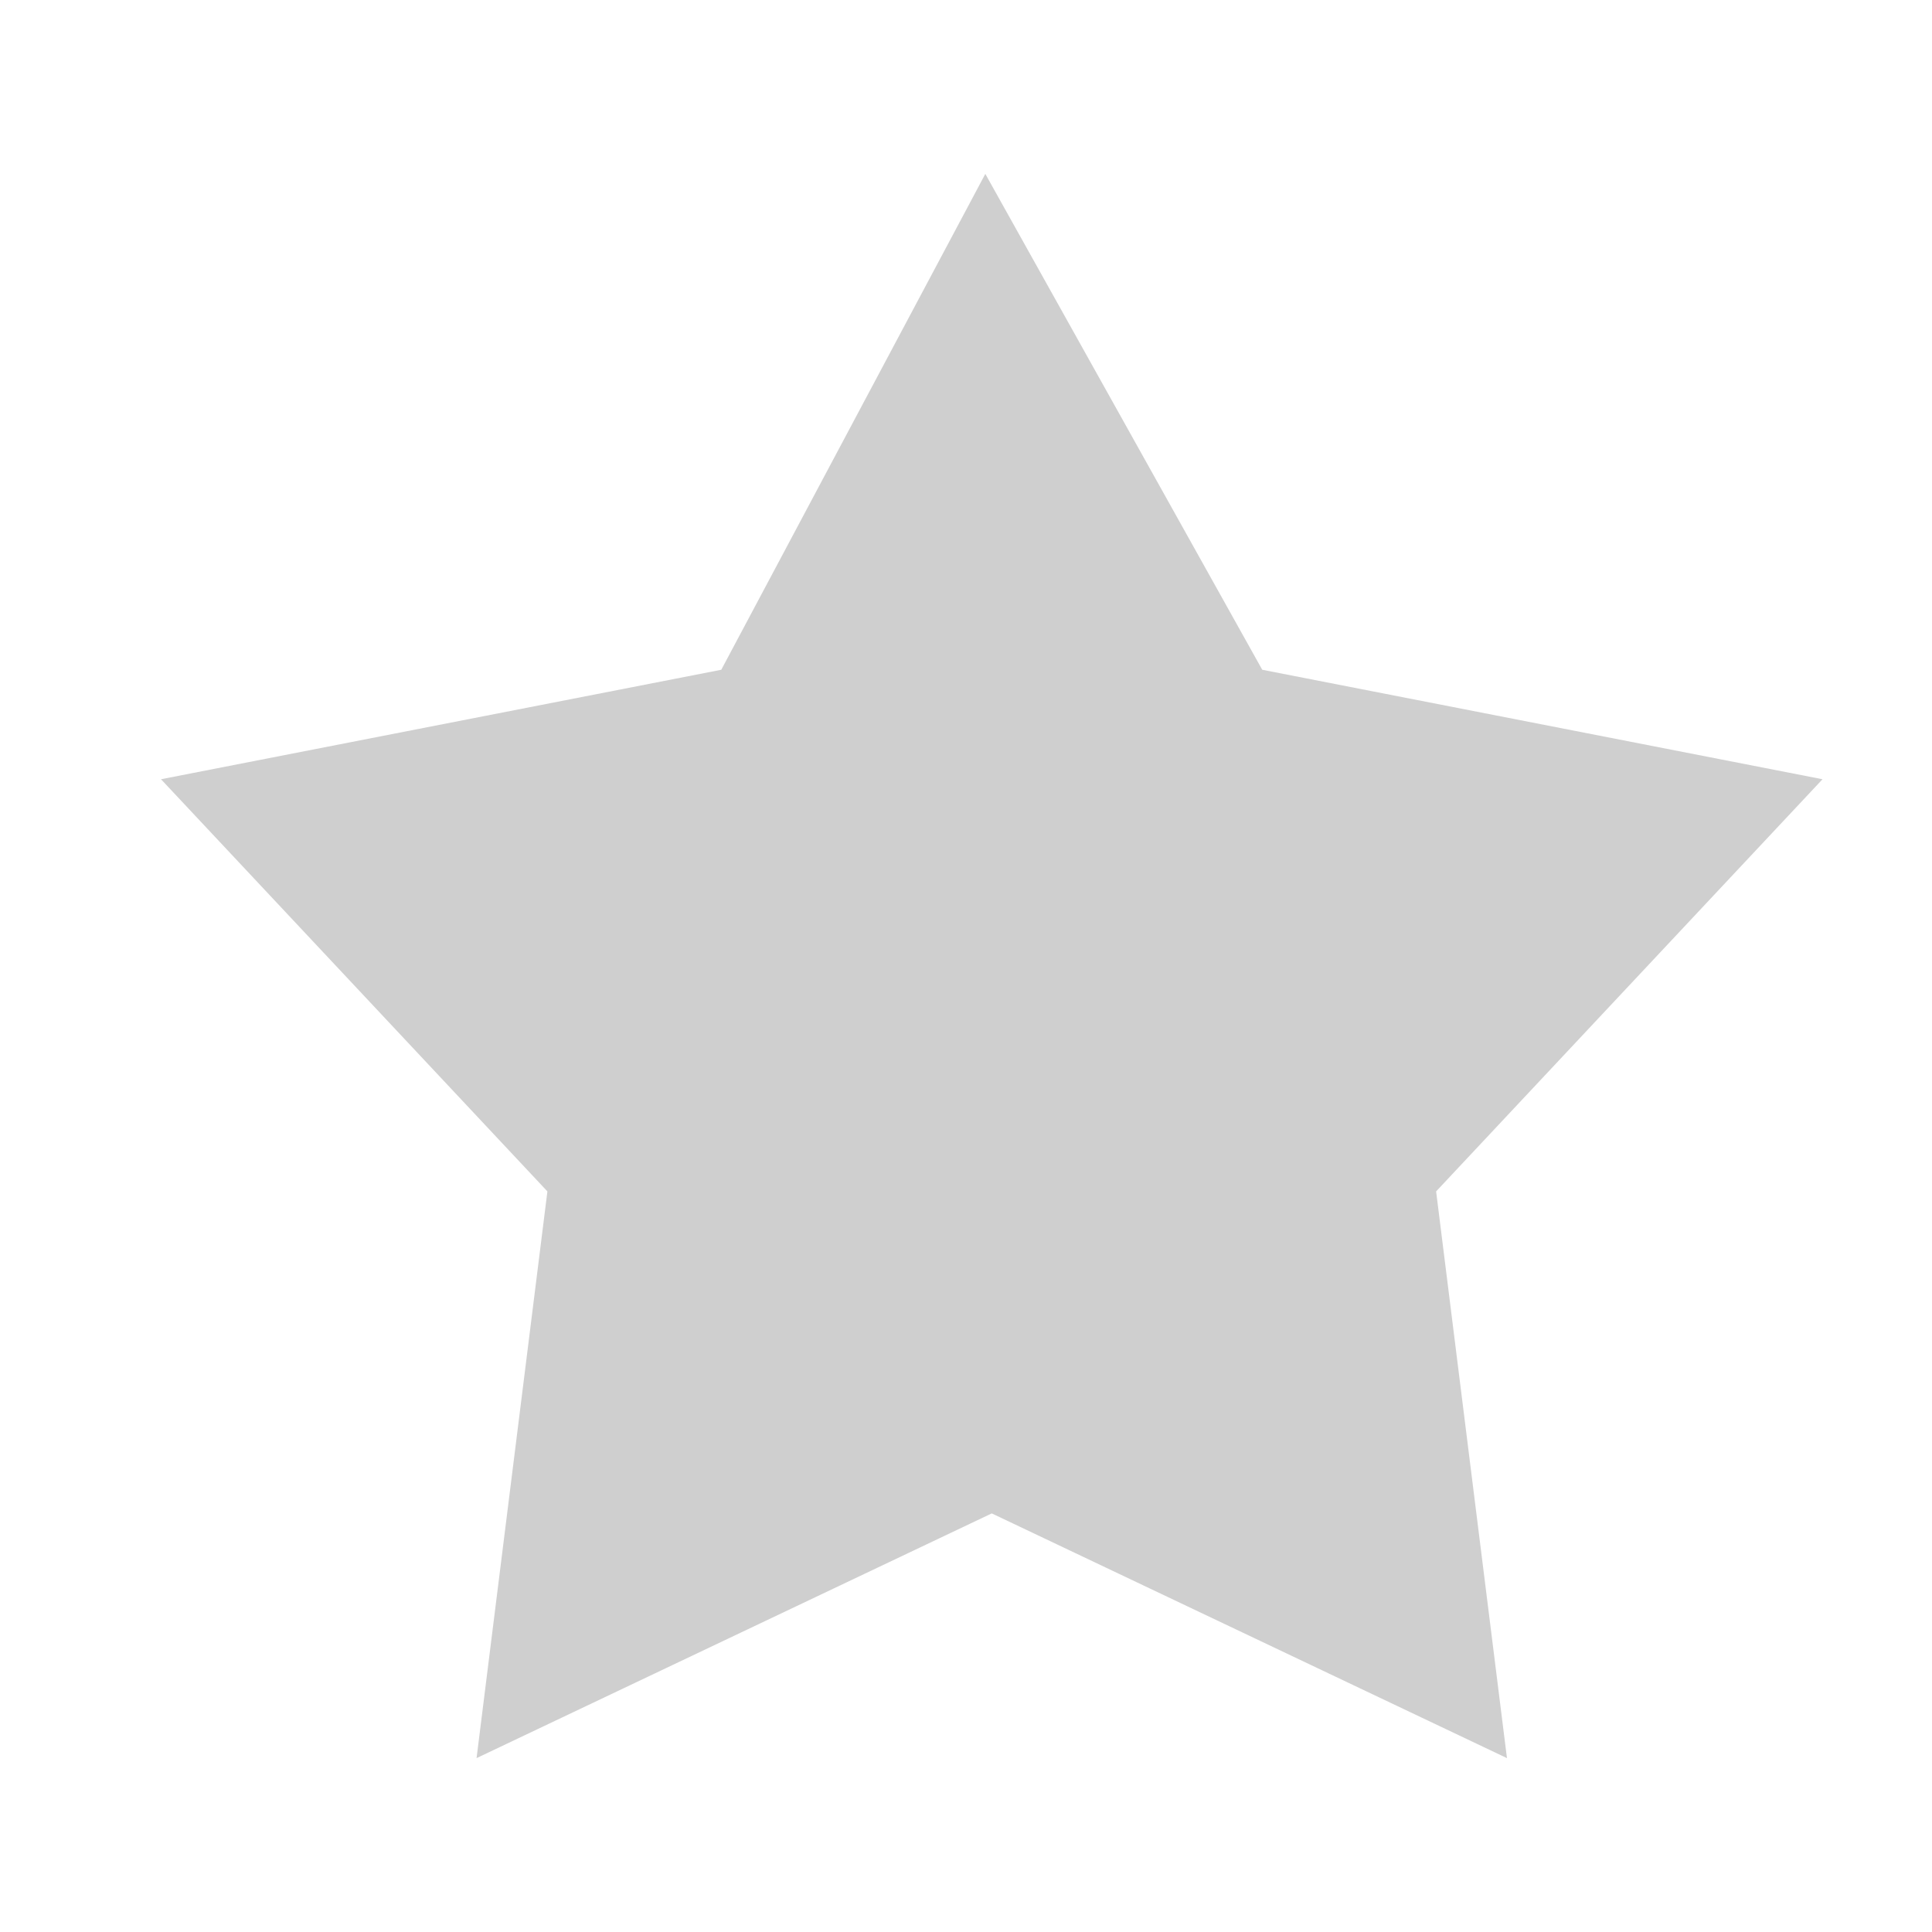 <?xml version="1.0" encoding="utf-8"?>
<!-- Generator: Adobe Illustrator 18.0.0, SVG Export Plug-In . SVG Version: 6.00 Build 0)  -->
<!DOCTYPE svg PUBLIC "-//W3C//DTD SVG 1.1//EN" "http://www.w3.org/Graphics/SVG/1.1/DTD/svg11.dtd">
<svg version="1.1" id="Layer_1" xmlns="http://www.w3.org/2000/svg" xmlns:xlink="http://www.w3.org/1999/xlink" x="0px" y="0px"
	 viewBox="0 0 30 30" enable-background="new 0 0 30 30" xml:space="preserve">
<path fill-rule="evenodd" clip-rule="evenodd" fill="#CFCFCF" d="M15.3,2.7l4.3,7.7l8.7,1.7l-6,6.4l1.1,8.8l-8-3.8l-8,3.8l1.1-8.8
	l-6-6.4l8.7-1.7L15.3,2.7"/>
</svg>
